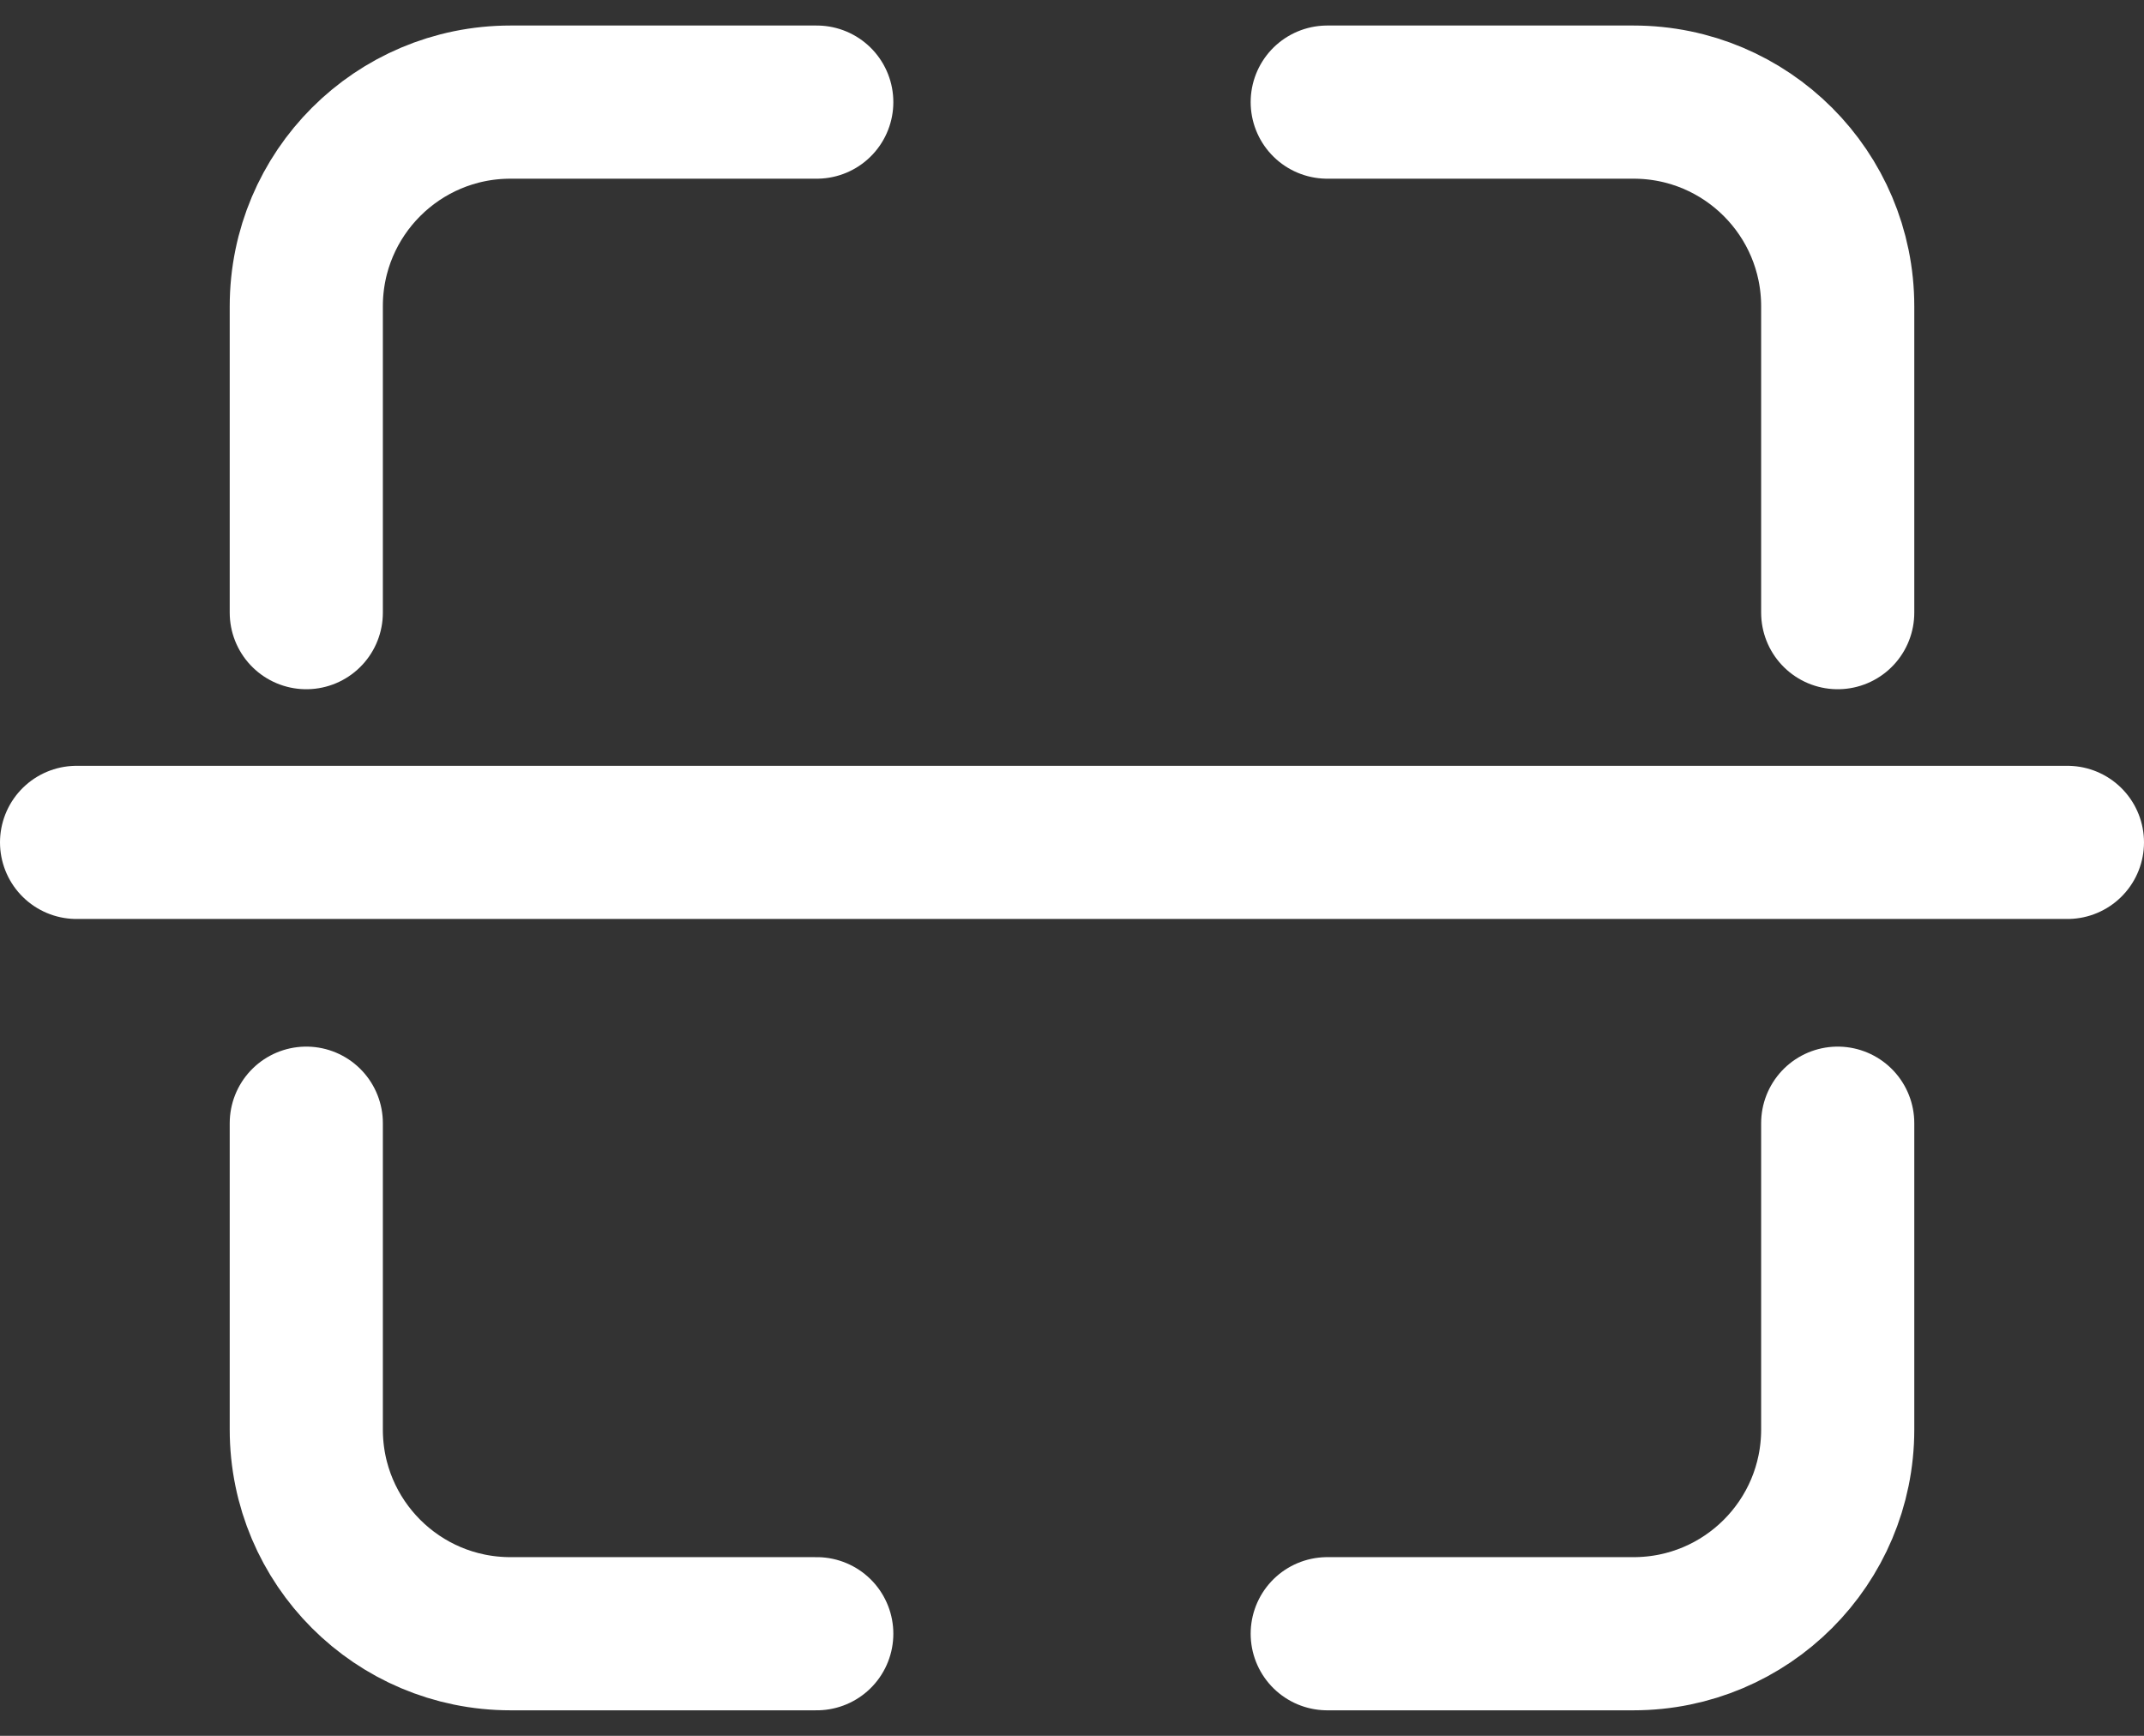 <svg width="21" height="17" viewBox="0 0 21 17" fill="none" xmlns="http://www.w3.org/2000/svg">
<rect x="0" y="0" width="21" height="17" fill="#333333" stroke="none"/>
<path d="M8 1H5C3.895 1 3 1.895 3 3V6" stroke="white" stroke-width="1.5" stroke-linecap="round"/>
<path d="M13 1H16C17.105 1 18 1.895 18 3V6" stroke="white" stroke-width="1.5" stroke-linecap="round"/>
<path d="M8 16H5C3.895 16 3 15.105 3 14V11" stroke="white" stroke-width="1.5" stroke-linecap="round"/>
<path d="M13 16H16C17.105 16 18 15.105 18 14V11" stroke="white" stroke-width="1.5" stroke-linecap="round"/>
<line x1="0.75" y1="8.25" x2="20.25" y2="8.25" stroke="white" stroke-width="1.5" stroke-linecap="round"/>
</svg>
